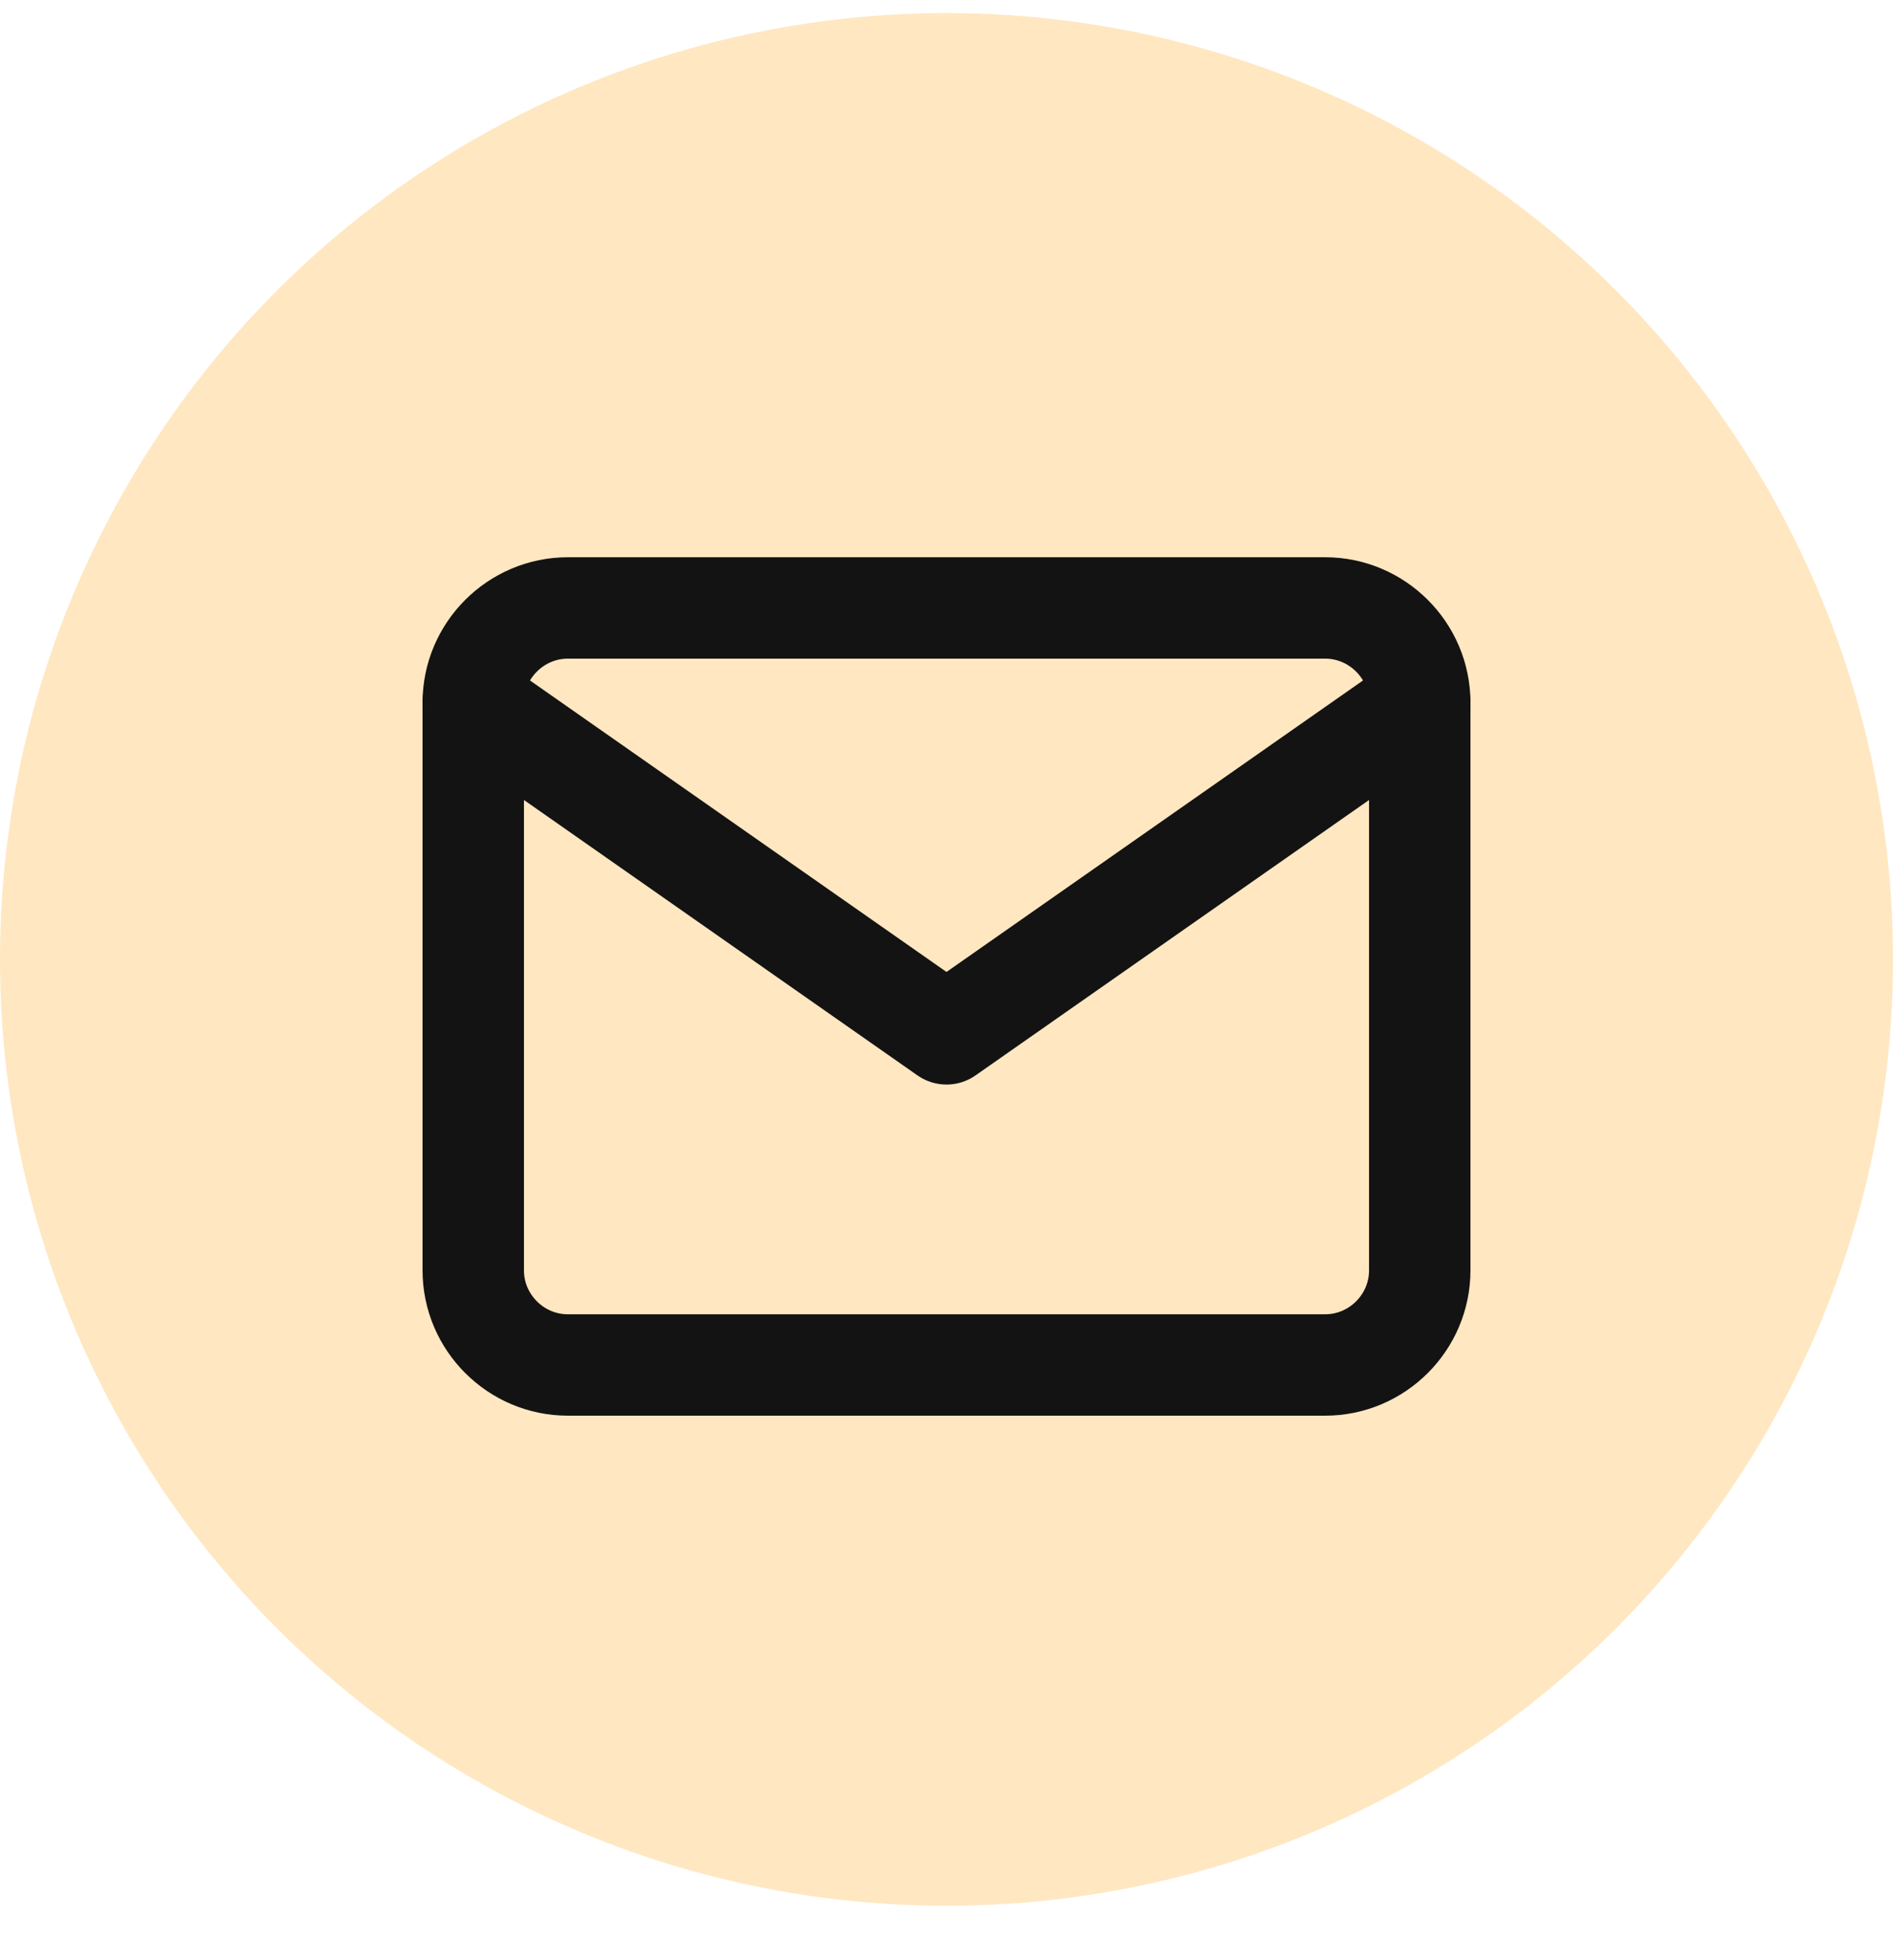 <svg fill="none" height="29" viewBox="0 0 28 29" width="28" xmlns="http://www.w3.org/2000/svg"><circle cx="14" cy="14.194" fill="#ffe7c1" r="14"/><g stroke="#131313" stroke-linecap="round" stroke-linejoin="round" stroke-width="1.5"><path d="m8.4 8.994h11.2c.77 0 1.4.63 1.4 1.4v8.4c0 .77-.63 1.4-1.4 1.4h-11.2c-.77 0-1.4-.63-1.4-1.4v-8.4c0-.77.63-1.4 1.4-1.4z"/><path d="m21 10.395-7 4.9-7-4.9"/></g></svg>